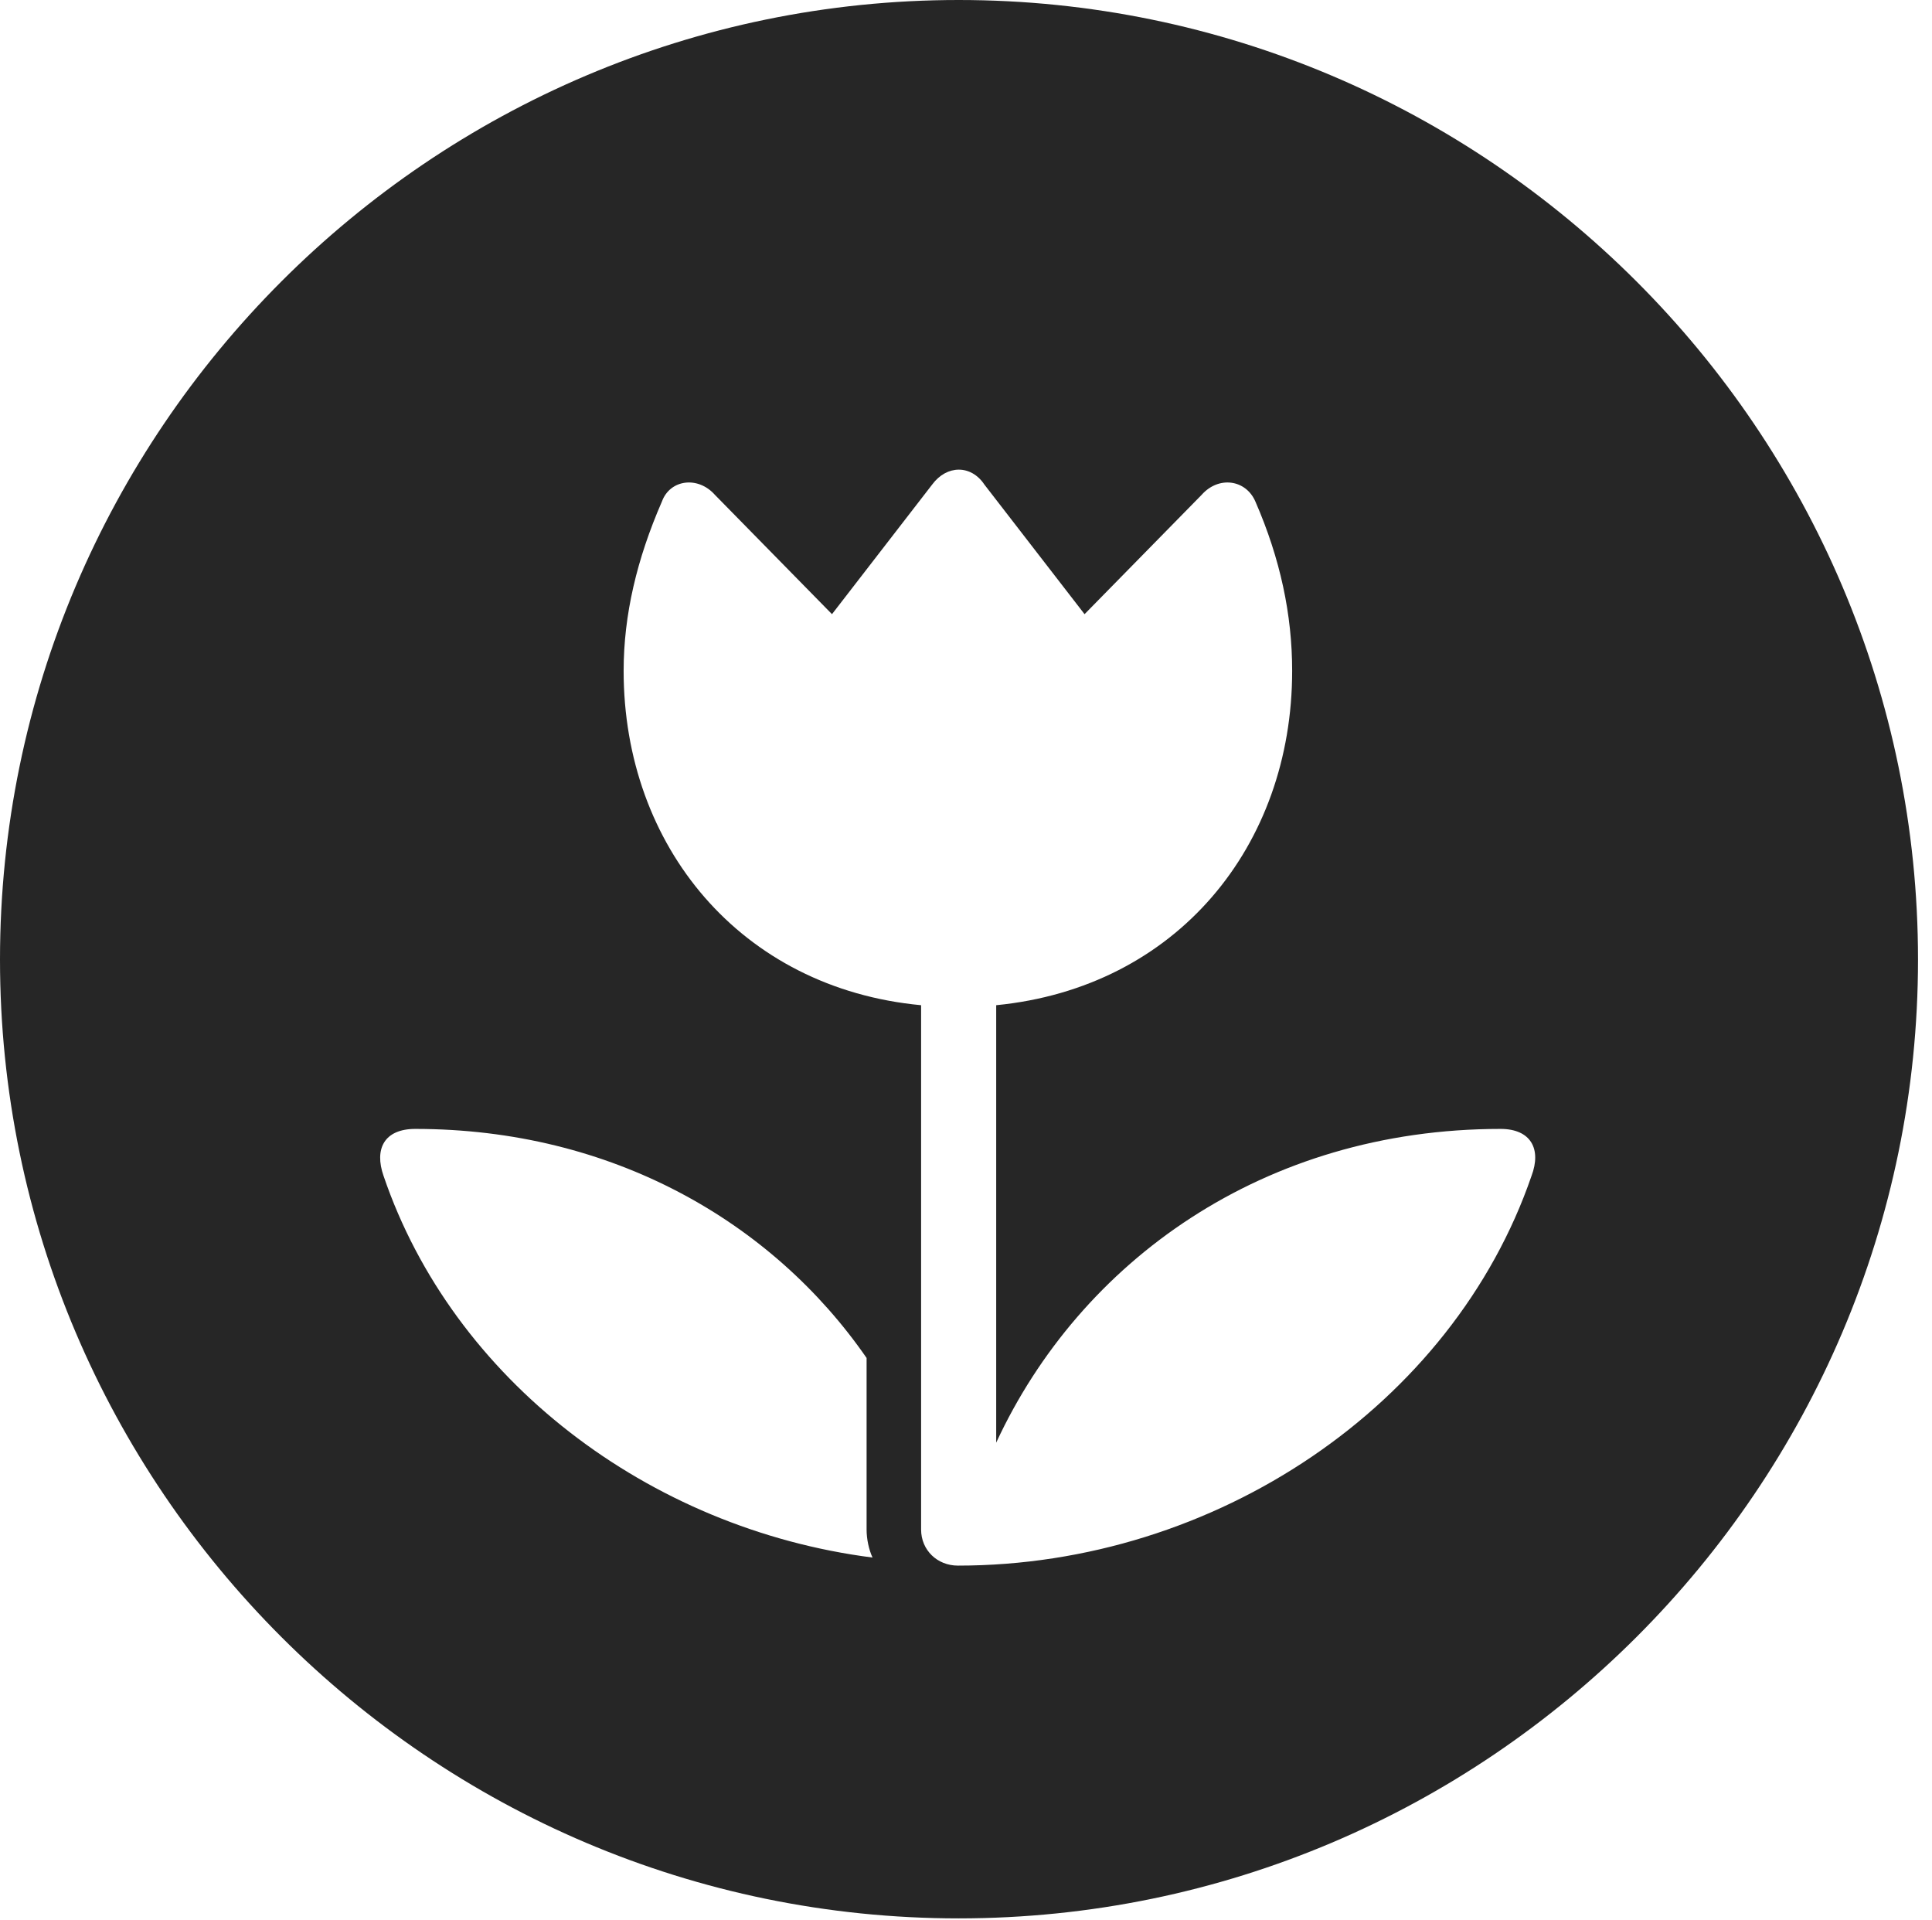 <?xml version="1.0" encoding="UTF-8"?>
<!--Generator: Apple Native CoreSVG 326-->
<!DOCTYPE svg
PUBLIC "-//W3C//DTD SVG 1.1//EN"
       "http://www.w3.org/Graphics/SVG/1.1/DTD/svg11.dtd">
<svg version="1.1" xmlns="http://www.w3.org/2000/svg" xmlns:xlink="http://www.w3.org/1999/xlink" viewBox="0 0 51.25 50.918">
 <g>
  <rect height="50.918" opacity="0" width="51.25" x="0" y="0"/>
  <path d="M50.879 25.449C50.879 39.453 39.453 50.879 25.43 50.879C11.426 50.879 0 39.453 0 25.449C0 11.426 11.426 0 25.43 0C39.453 0 50.879 11.426 50.879 25.449ZM24.727 12.852L22.07 16.289L18.965 13.125C18.516 12.617 17.773 12.715 17.559 13.301C16.895 14.824 16.543 16.309 16.543 17.793C16.543 22.441 19.648 26.211 24.434 26.66L24.434 40.566C24.434 41.113 24.863 41.523 25.41 41.523C32.246 41.523 38.535 37.266 40.625 31.191C40.898 30.469 40.605 29.941 39.805 29.941C33.516 29.941 28.652 33.457 26.426 38.262L26.426 26.66C31.211 26.191 34.277 22.441 34.277 17.793C34.277 16.309 33.965 14.824 33.301 13.301C33.047 12.715 32.324 12.617 31.875 13.125L28.77 16.289L26.113 12.852C25.762 12.324 25.117 12.324 24.727 12.852ZM10.176 31.191C12.012 36.582 17.188 40.547 23.145 41.309C23.047 41.094 22.988 40.82 22.988 40.566L22.988 36.016C20.488 32.402 16.23 29.941 11.016 29.941C10.195 29.941 9.922 30.469 10.176 31.191Z" fill="black" fill-opacity="0.85"/>
 </g>
</svg>
